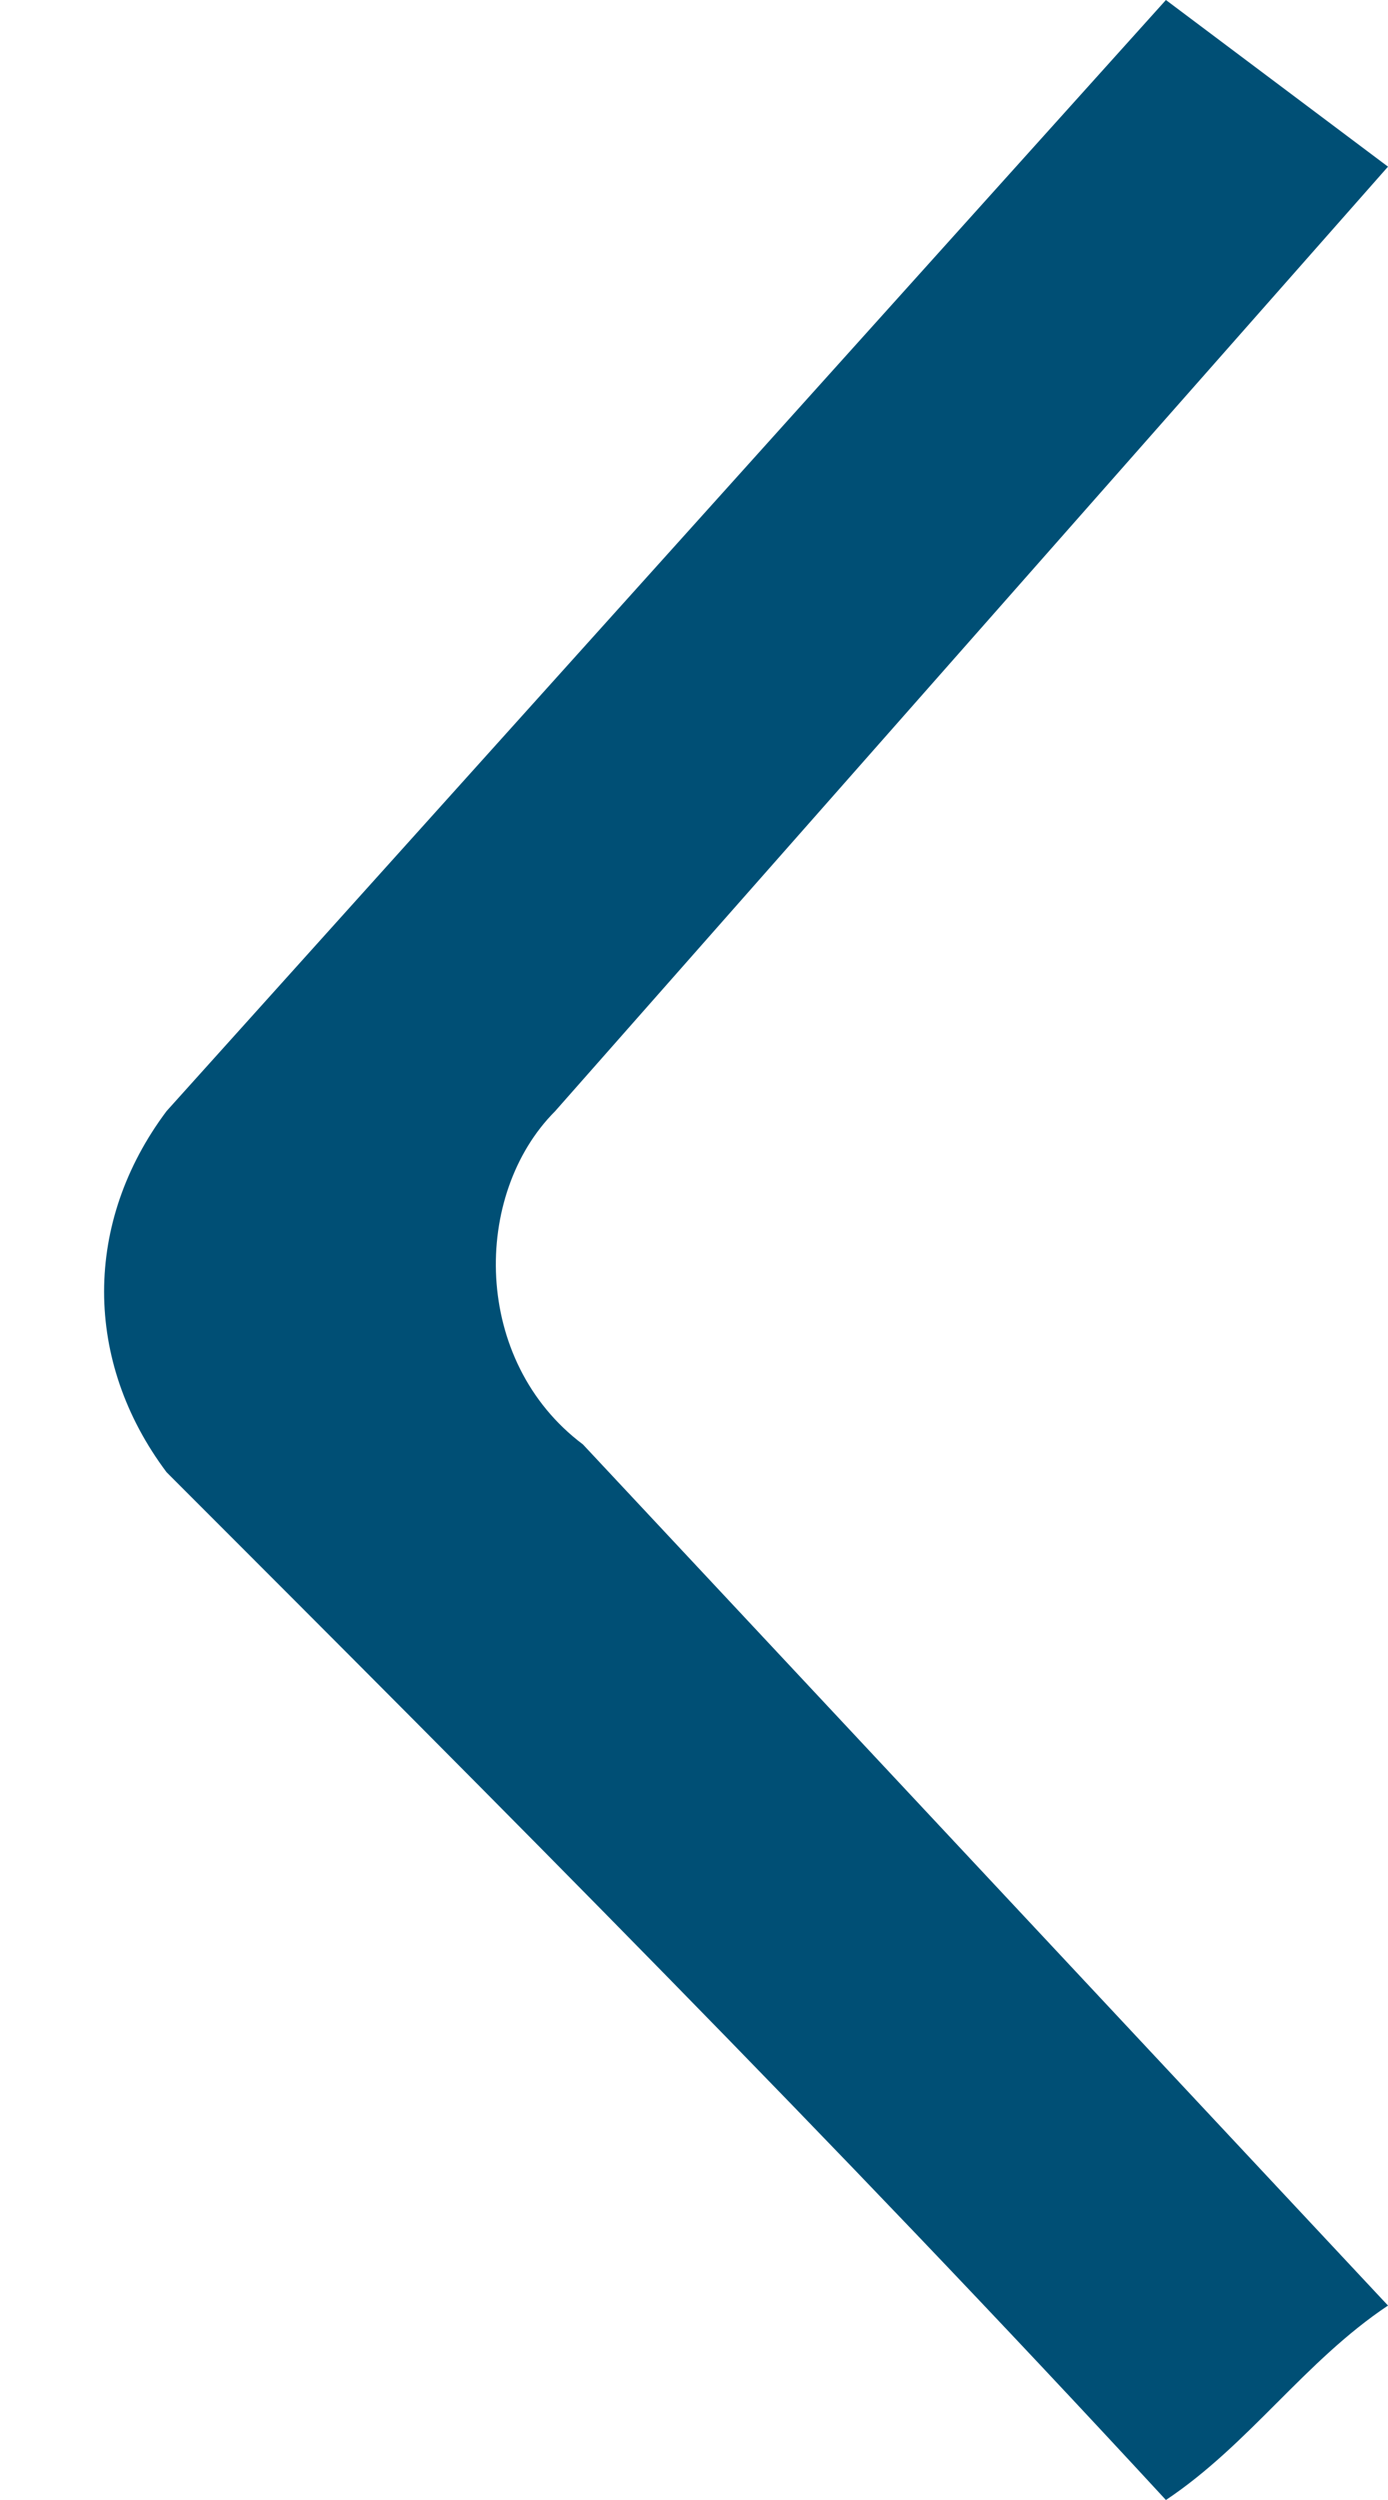 <?xml version="1.0" encoding="utf-8"?>
<!-- Generator: Adobe Illustrator 23.0.0, SVG Export Plug-In . SVG Version: 6.00 Build 0)  -->
<svg version="1.1" id="Слой_1" xmlns="http://www.w3.org/2000/svg" xmlns:xlink="http://www.w3.org/1999/xlink" x="0px" y="0px"
	 viewBox="0 0 5 9" style="enable-background:new 0 0 5 9;" xml:space="preserve">
<style type="text/css">
	.st0{fill:#004F75;}
</style>
<path class="st0" d="M5,8.3L2.1,5.2C1.7,4.9,1.7,4.3,2,4l3-3.4L4.2,0L0.6,4c-0.3,0.4-0.3,0.9,0,1.3C1.8,6.5,3,7.7,4.2,9
	C4.5,8.8,4.7,8.5,5,8.3z"/>
</svg>
